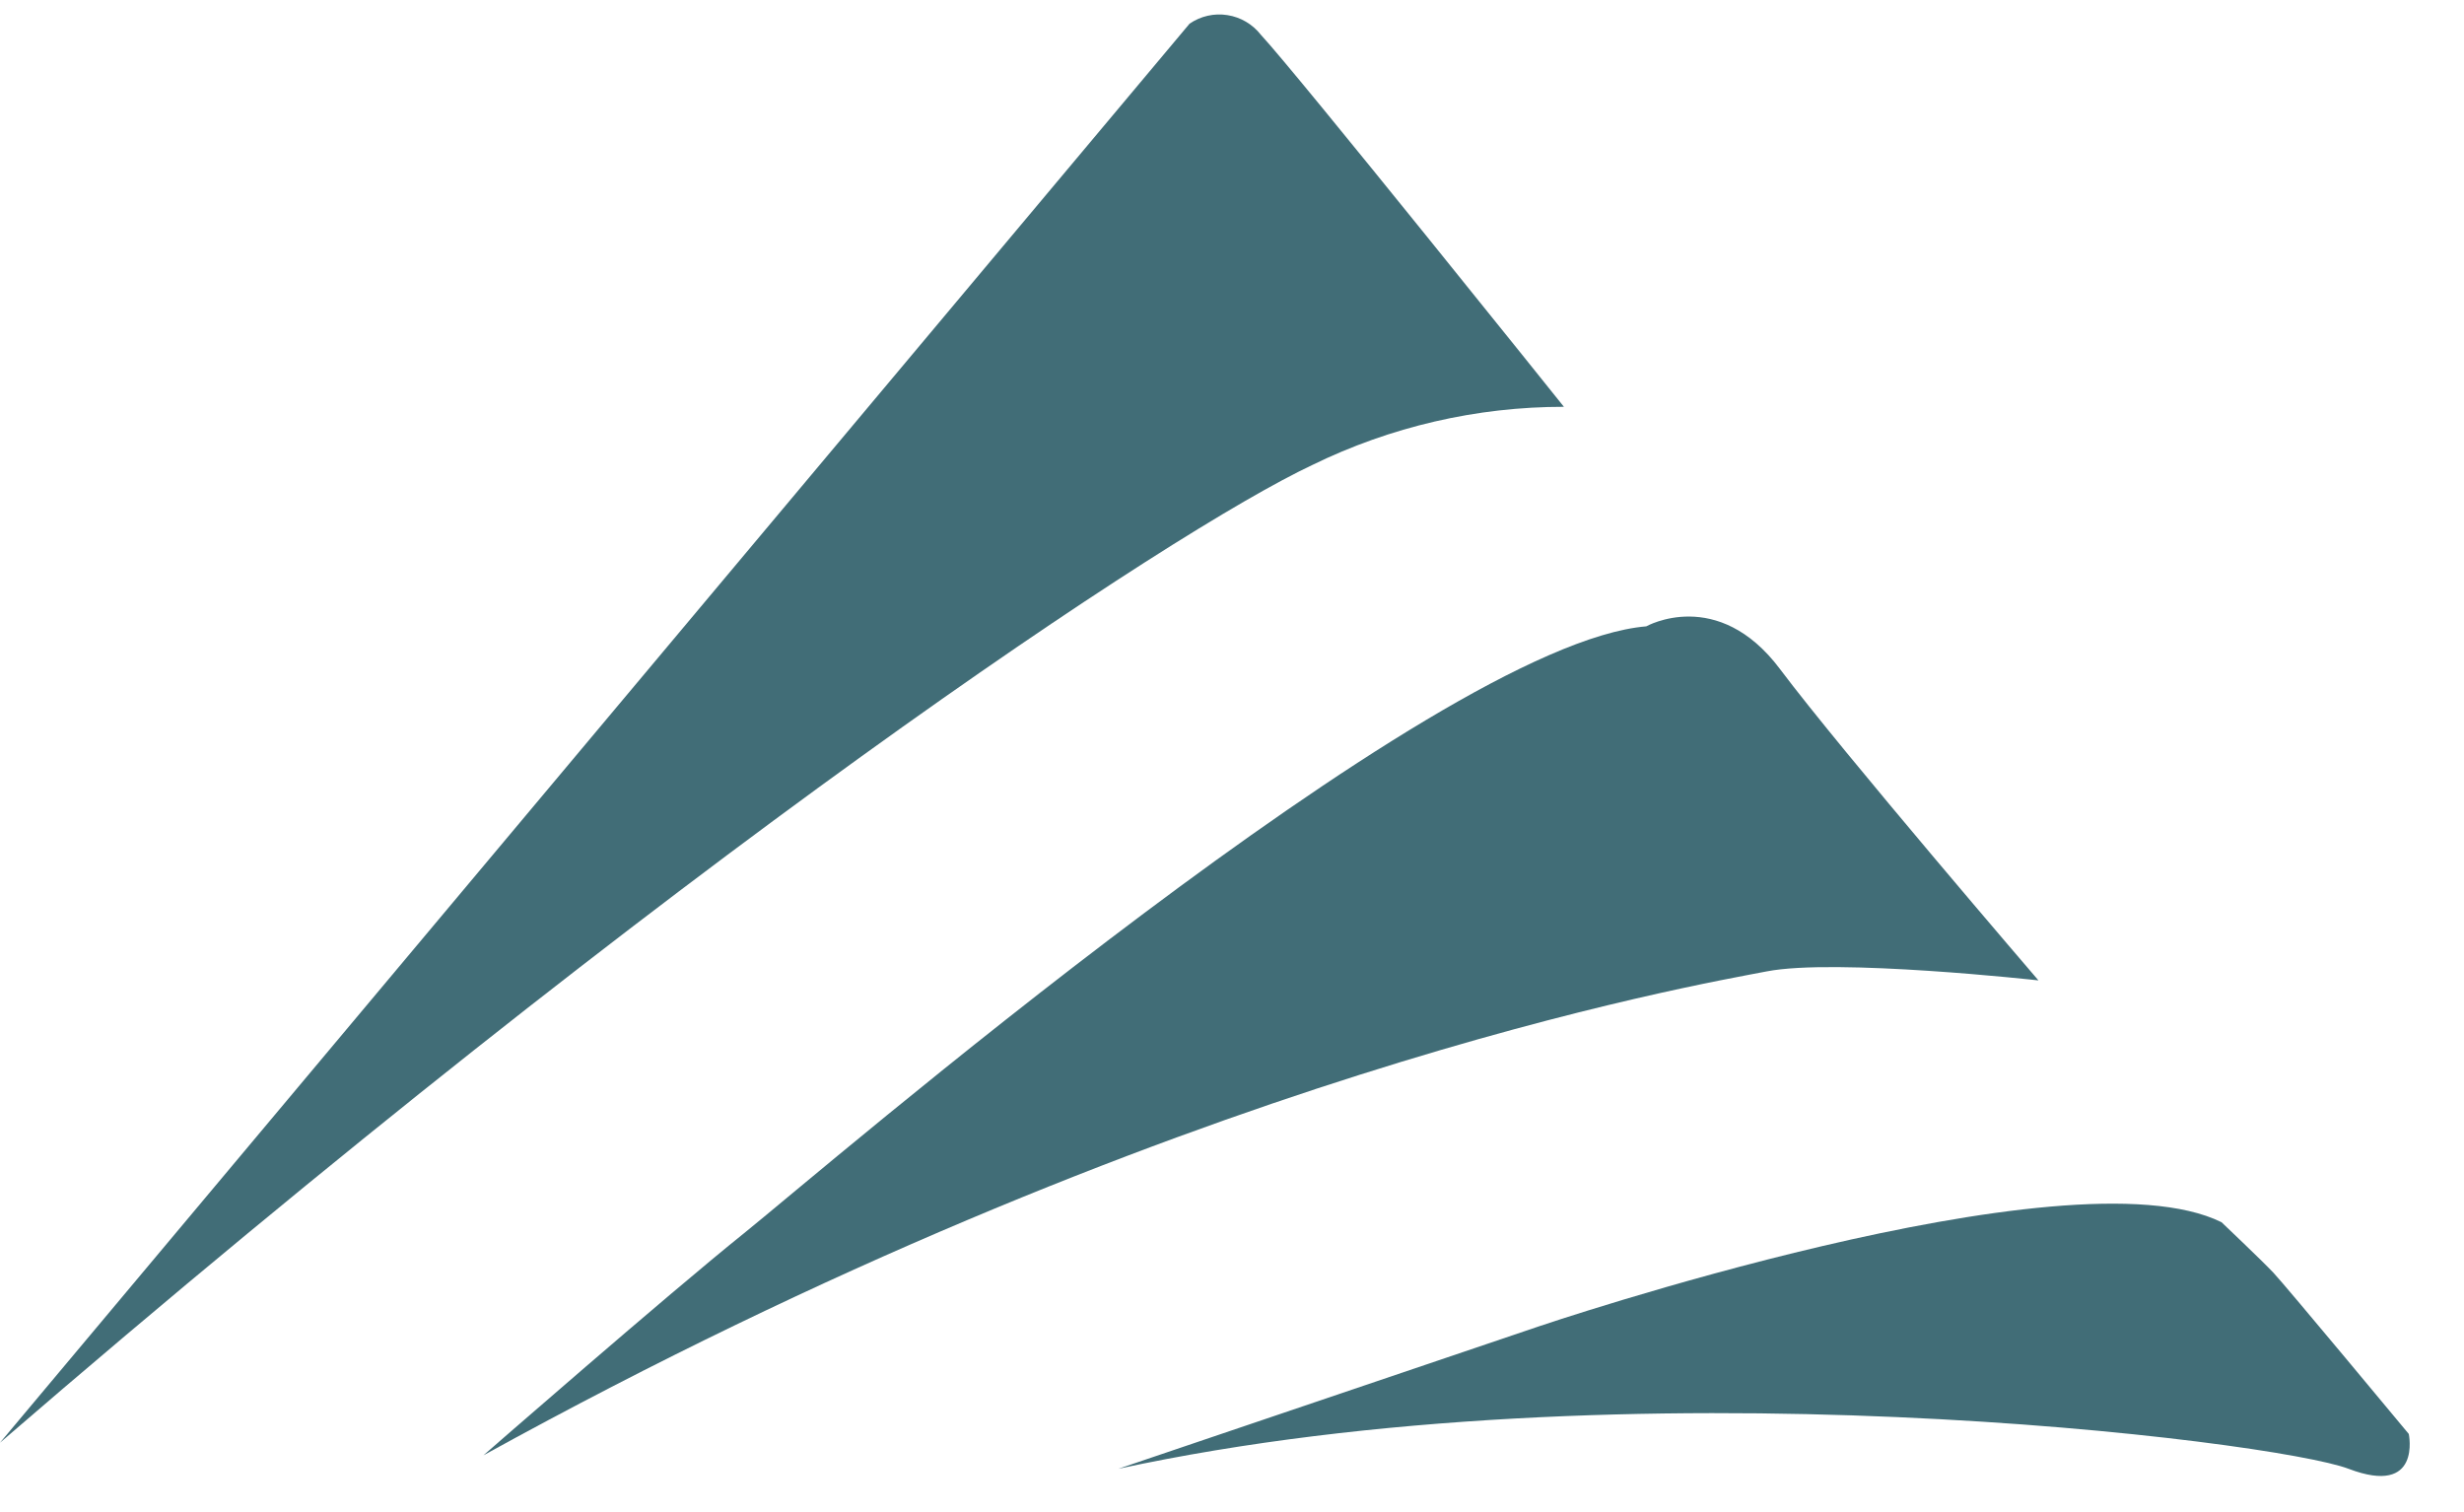 <svg width="44" height="27" viewBox="0 0 44 27" fill="none" xmlns="http://www.w3.org/2000/svg">
<path d="M0 25.761L21.242 0.423C21.44 0.287 21.682 0.232 21.919 0.27C22.155 0.307 22.369 0.433 22.517 0.623C23.152 1.303 27.927 7.264 27.927 7.264C26.369 7.263 24.831 7.619 23.43 8.305C20.965 9.464 12.213 15.221 0 25.761Z" fill="#416D77"/>
<path d="M8.633 25.986C8.633 25.986 11.933 23.106 13.286 22.021C14.638 20.936 25.58 11.504 29.398 11.184C29.398 11.184 30.672 10.464 31.785 11.946C32.898 13.429 36.401 17.506 36.401 17.506C36.401 17.506 32.779 17.104 31.545 17.346C30.311 17.587 21.046 19.145 8.633 25.986Z" fill="#416D77"/>
<path d="M19.97 26.227L27.47 23.687C27.47 23.687 36.938 20.474 39.67 21.824C39.67 21.824 40.387 22.504 40.596 22.725C40.806 22.946 43.014 25.605 43.014 25.605C43.014 25.605 43.251 26.727 41.939 26.227C40.627 25.727 29.059 24.265 19.97 26.227Z" fill="#416D77"/>
</svg>
